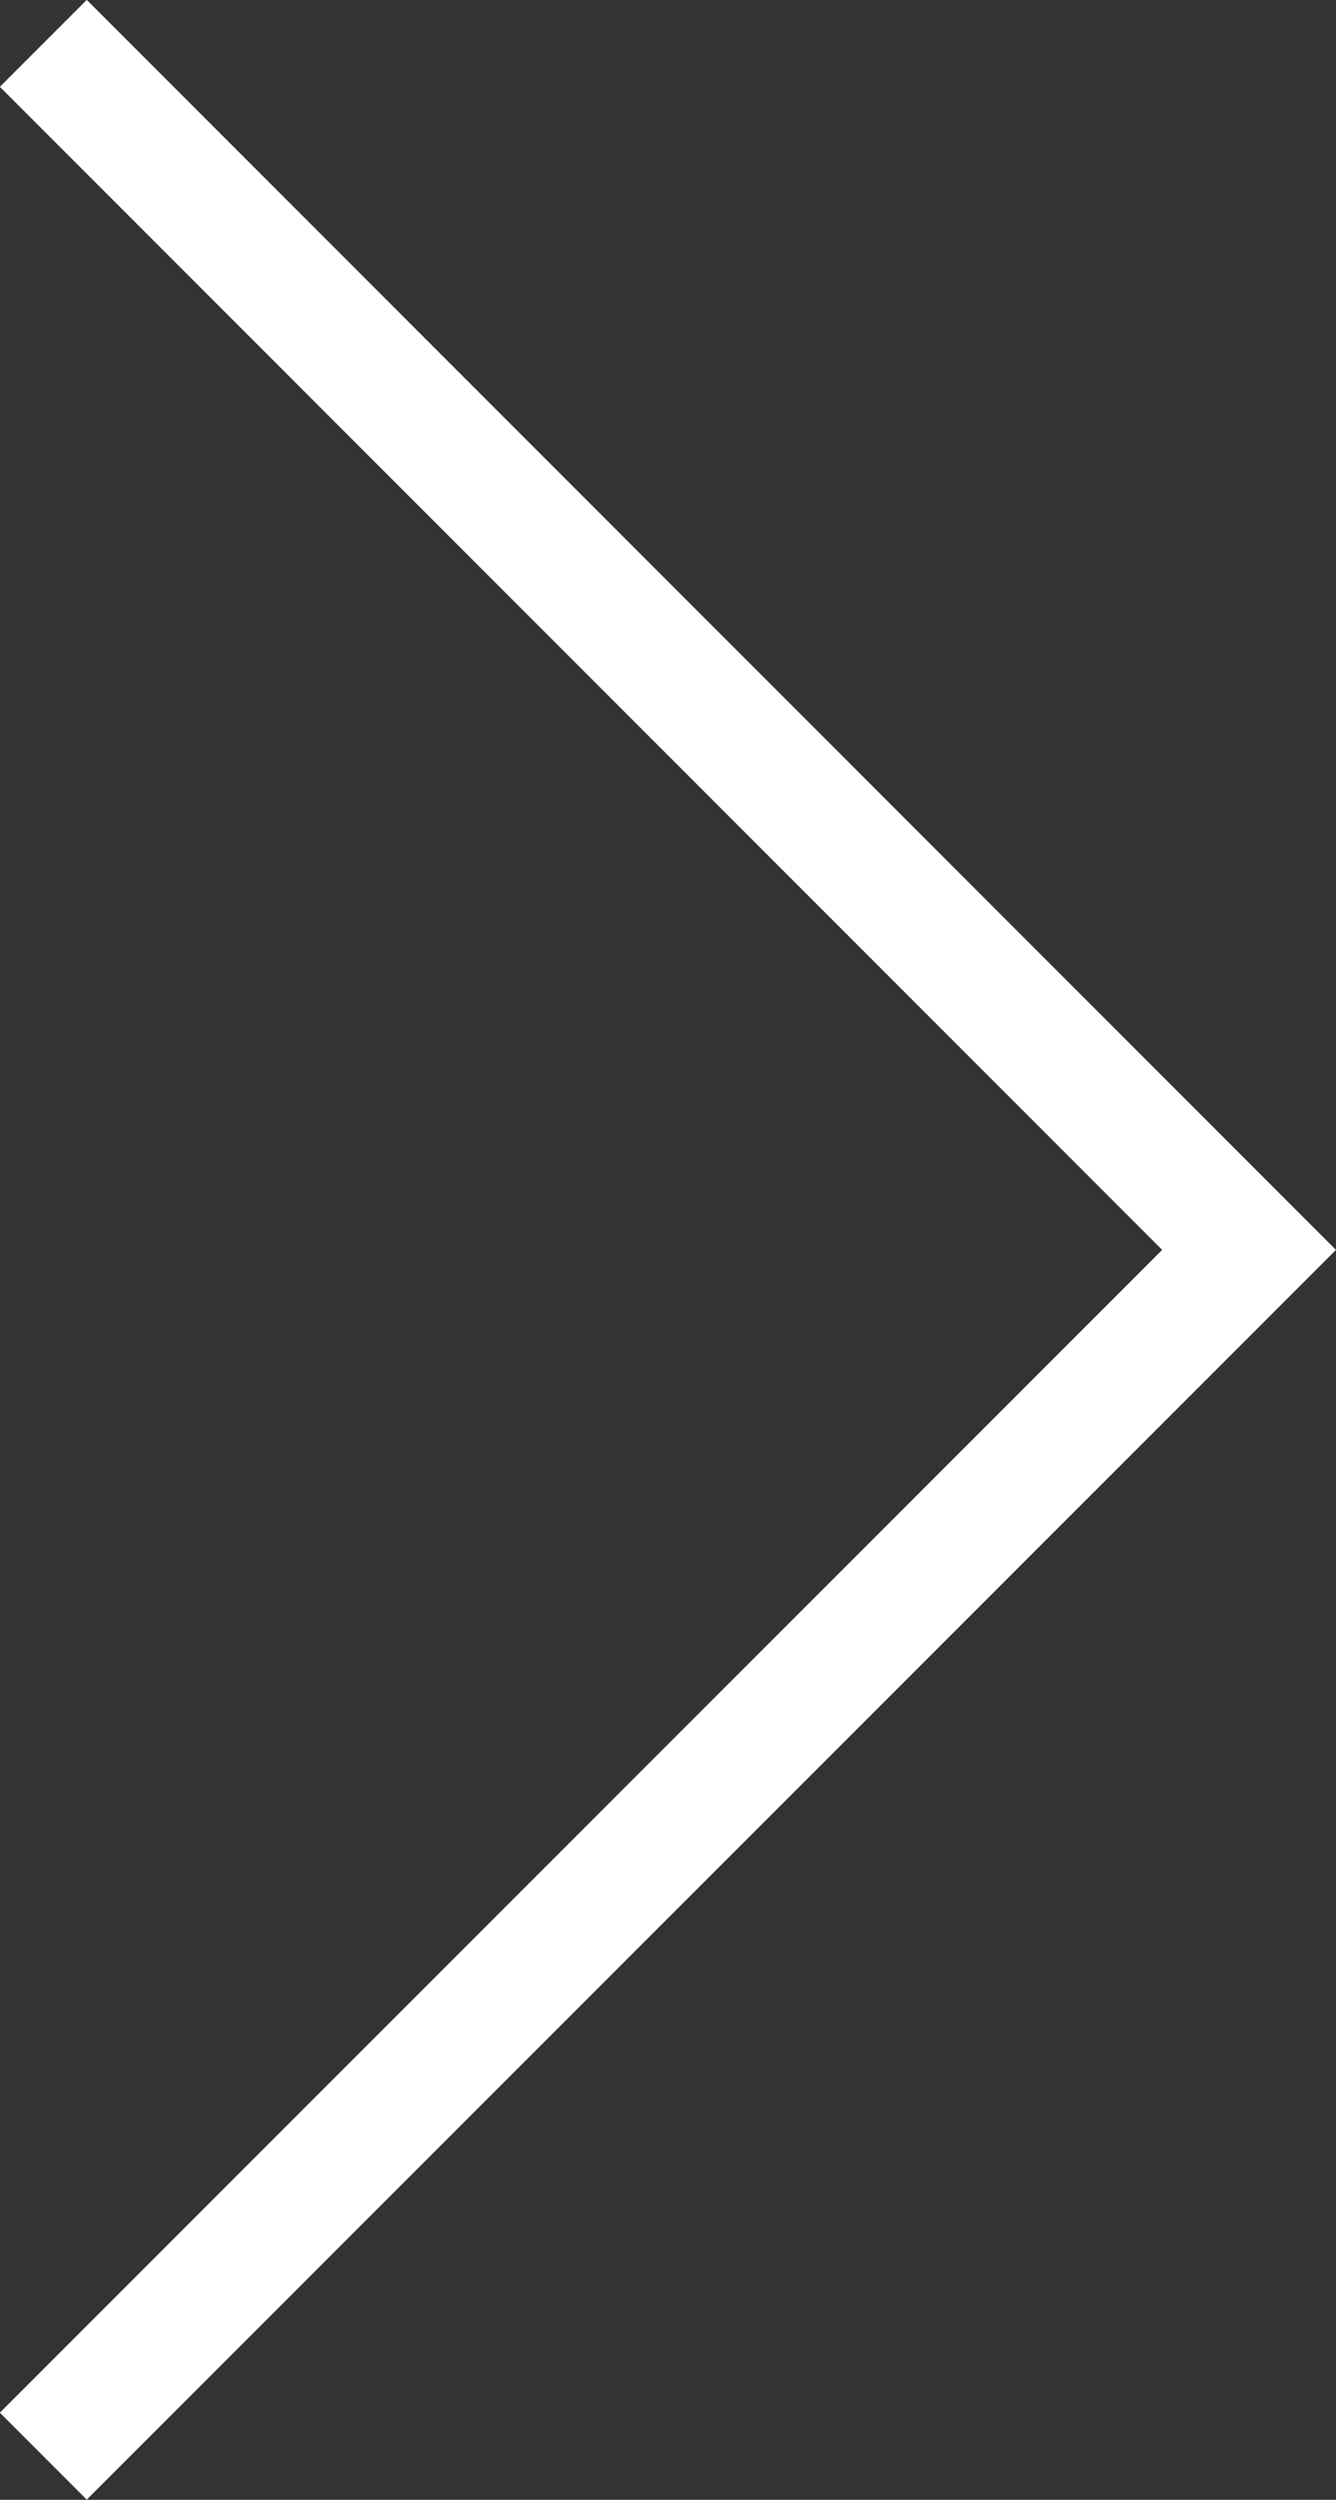 <svg xmlns="http://www.w3.org/2000/svg" viewBox="0 0 43.49 81.32"><rect x="0" y="0" width="43.49" height="81.32" fill="#333333" stroke="none"/><defs><style>.cls-1{fill:none;stroke:#fff;stroke-miterlimit:10;stroke-width:4px;}</style></defs><title>pil</title><g id="Layer_2" data-name="Layer 2"><g id="Layer_1-2" data-name="Layer 1"><polyline class="cls-1" points="1.41 79.9 40.66 40.66 1.41 1.41"/></g></g></svg>